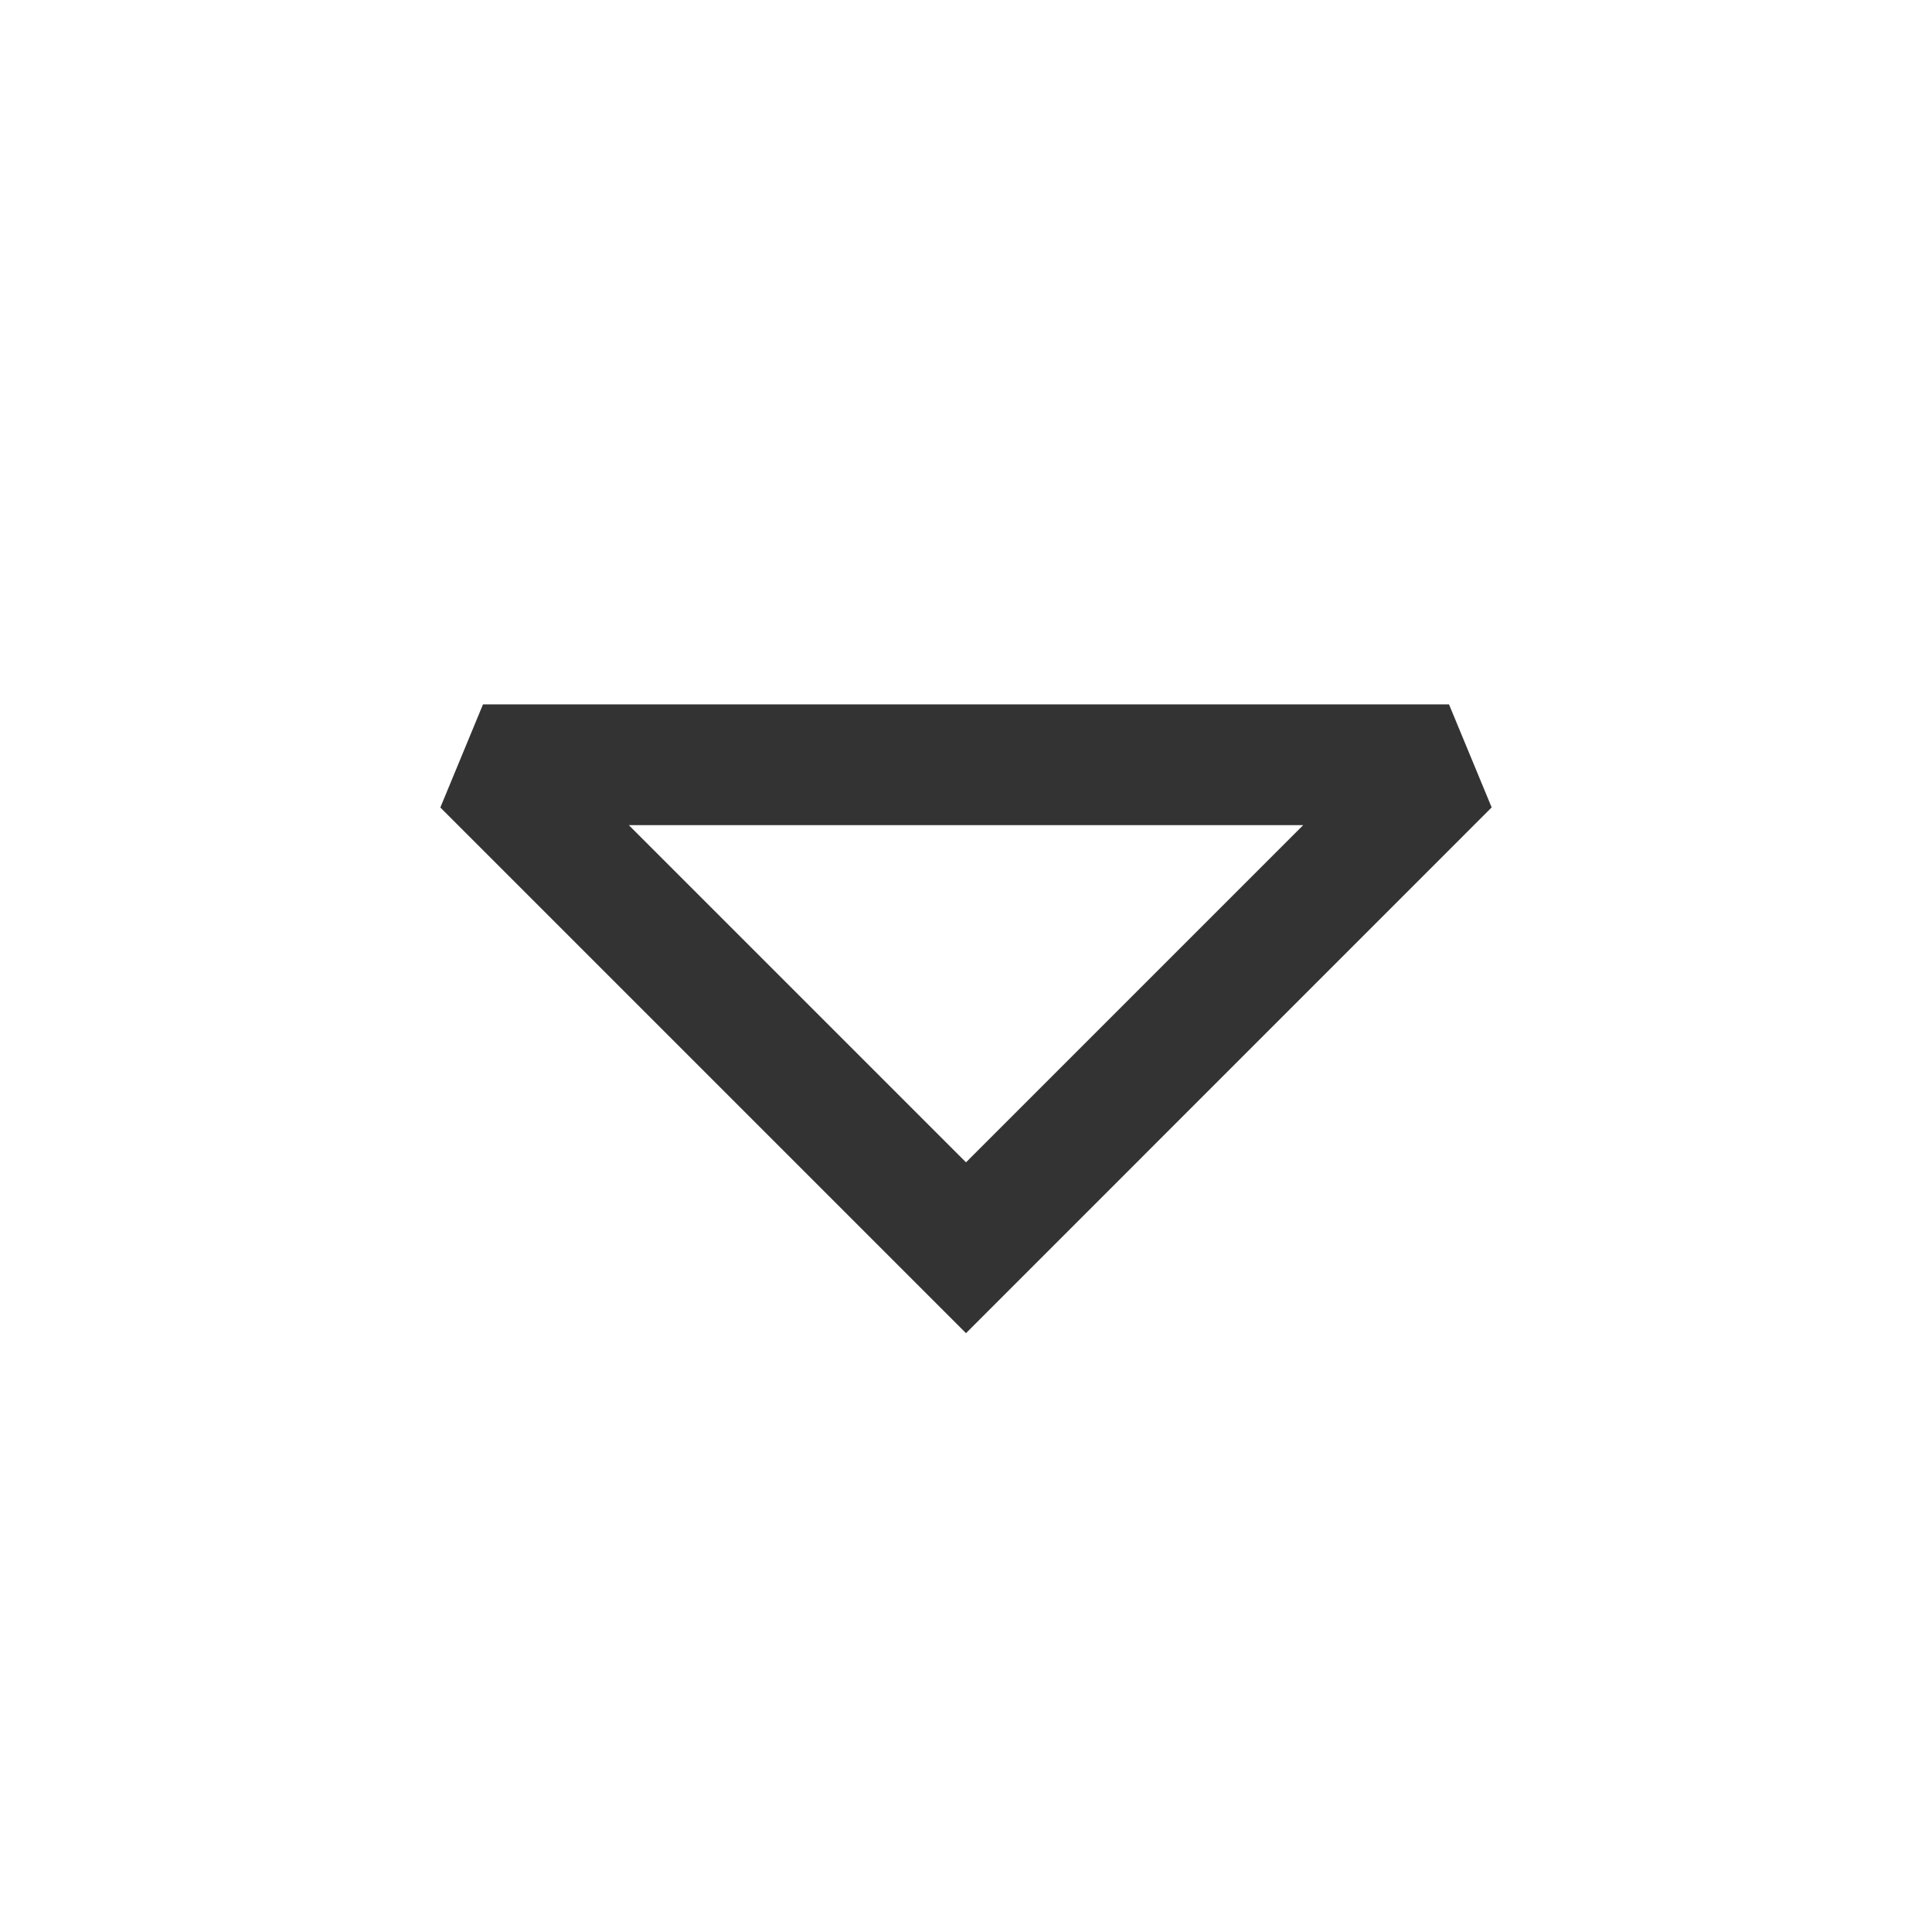 <?xml version="1.0" encoding="iso-8859-1"?>
<svg version="1.1" id="&#x56FE;&#x5C42;_1" xmlns="http://www.w3.org/2000/svg" xmlns:xlink="http://www.w3.org/1999/xlink" x="0px"
	 y="0px" viewBox="0 0 24 24" style="enable-background:new 0 0 24 24;" xml:space="preserve">
<path style="fill:#333333;" d="M12,16.561l-6.53-6.53L6,8.75h12l0.53,1.28L12,16.561z M7.811,10.25L12,14.439l4.189-4.189H7.811z"/>
</svg>






